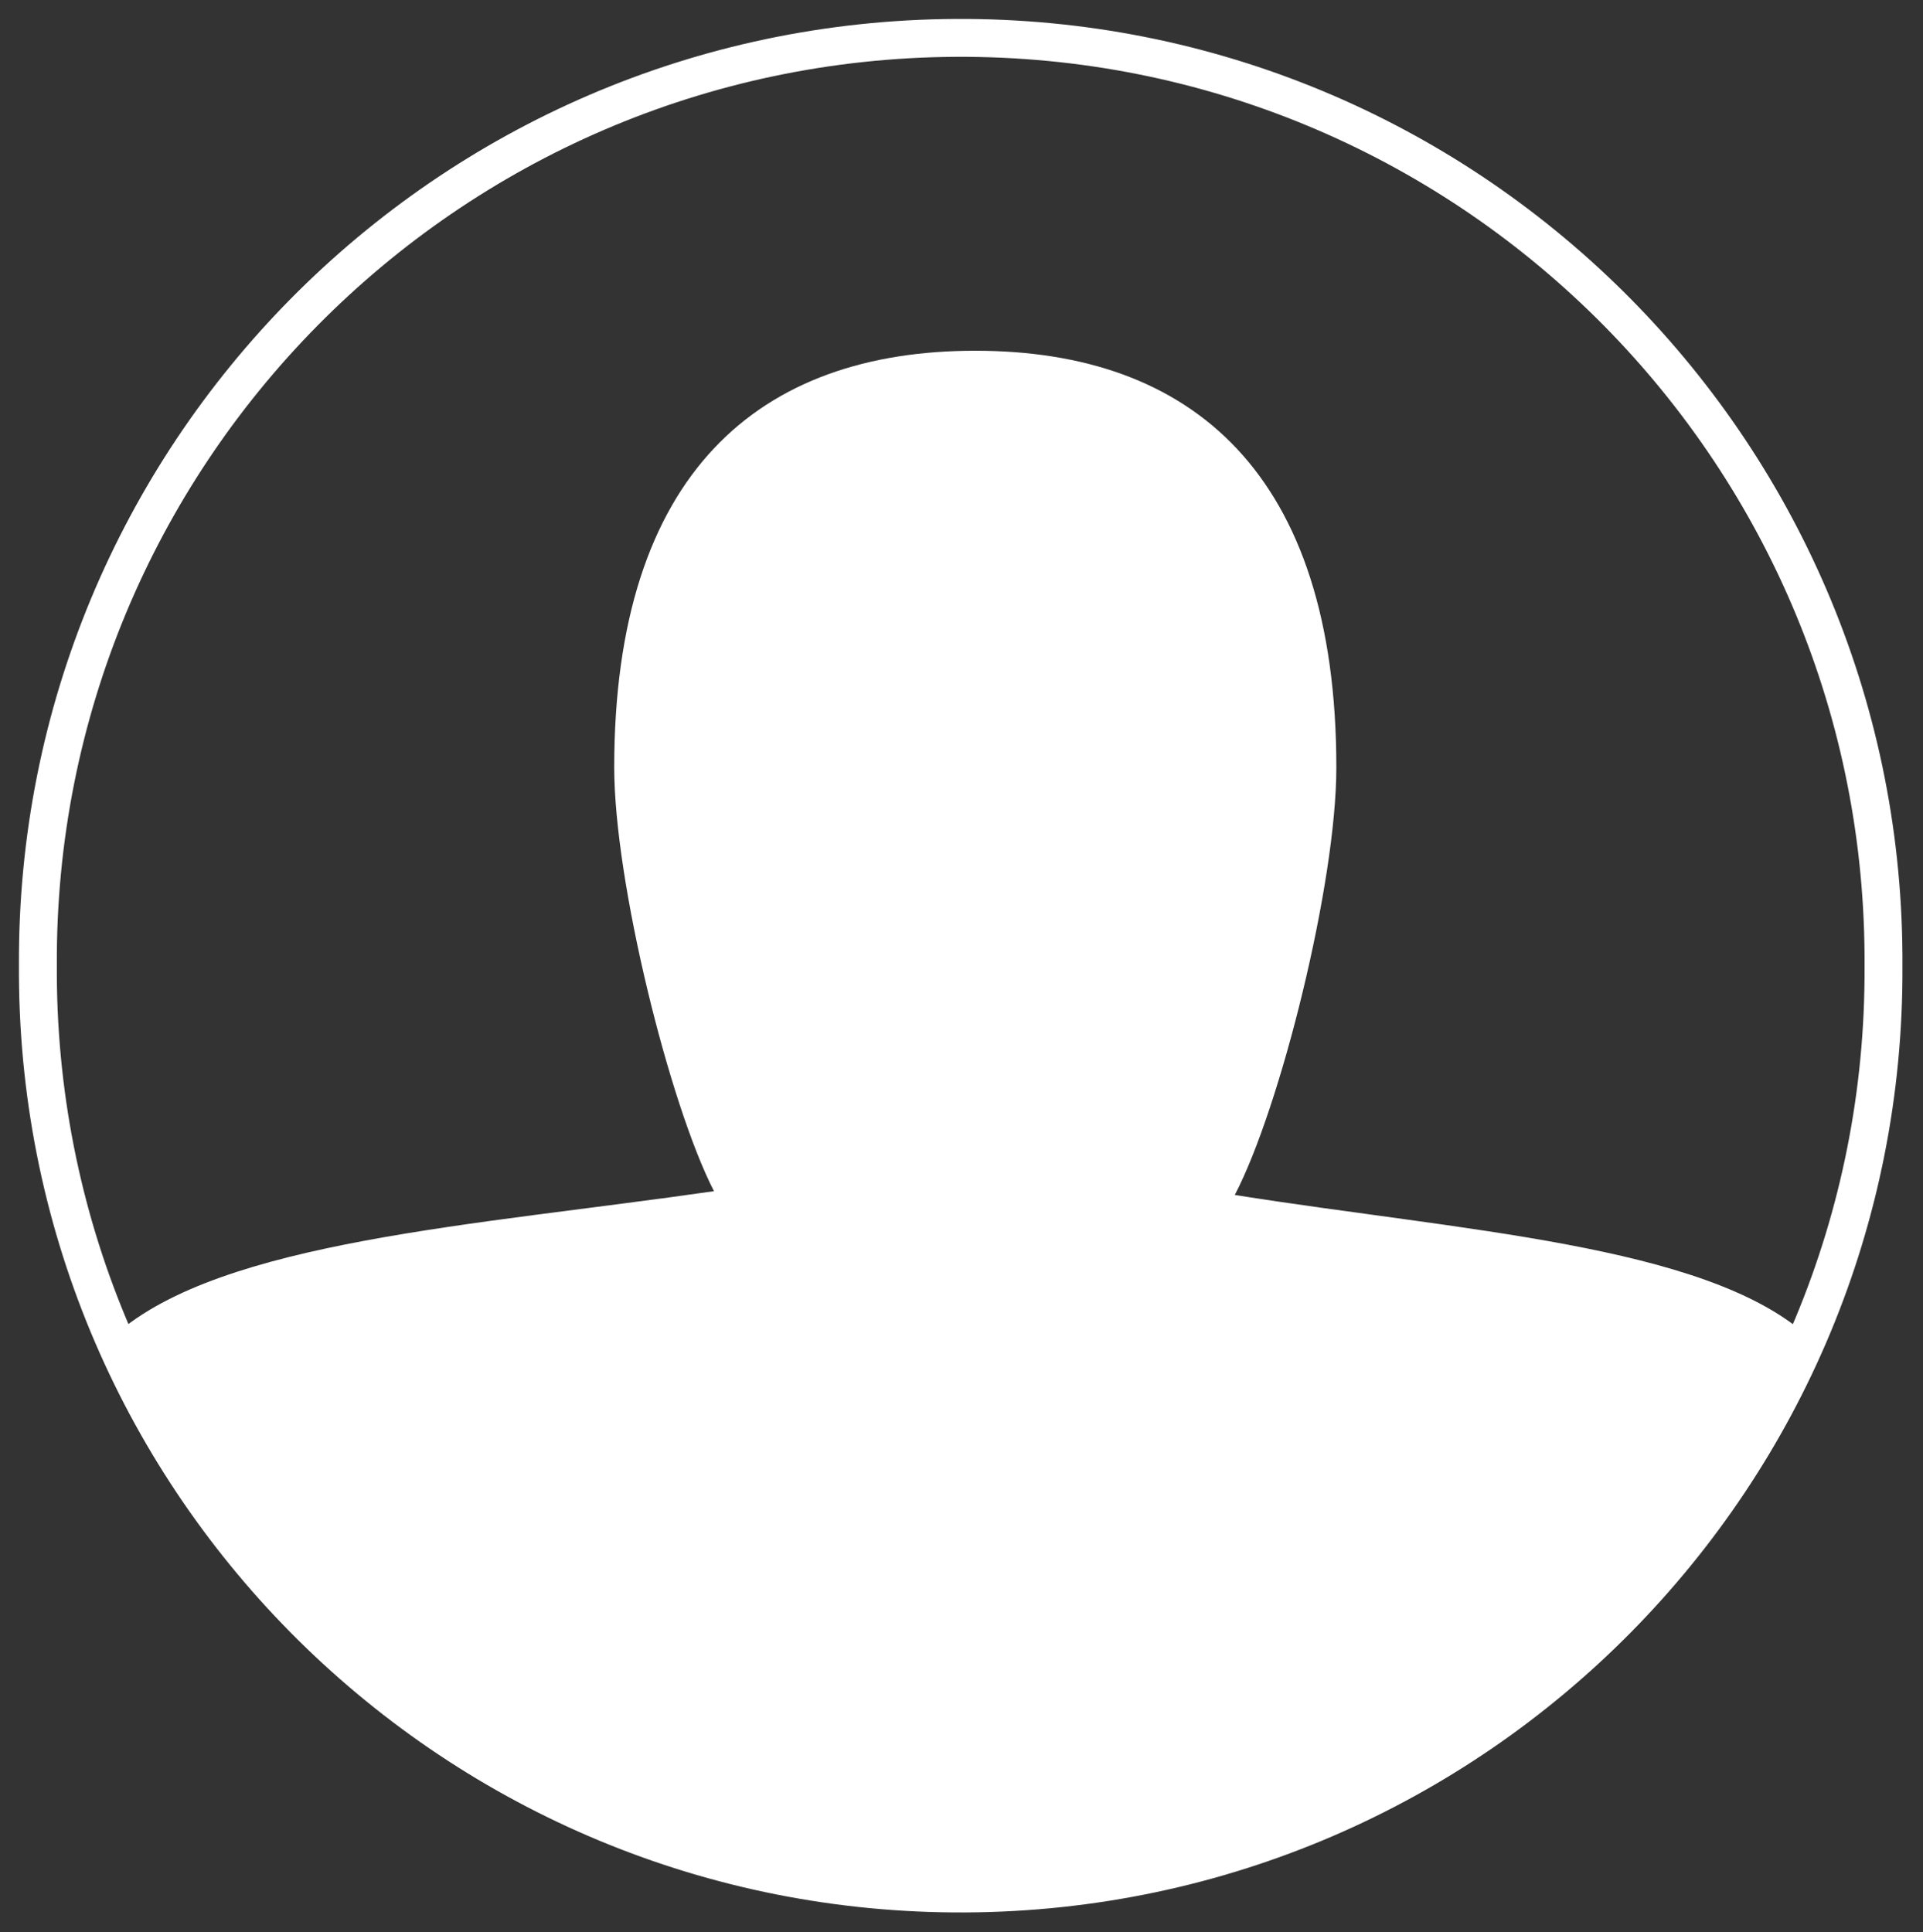<?xml version="1.0" encoding="UTF-8" standalone="no"?>
<!DOCTYPE svg PUBLIC "-//W3C//DTD SVG 1.1//EN" "http://www.w3.org/Graphics/SVG/1.1/DTD/svg11.dtd">
<svg version="1.1" xmlns="http://www.w3.org/2000/svg" xmlns:xlink="http://www.w3.org/1999/xlink" preserveAspectRatio="xMidYMid meet" viewBox="0 0 203 204" width="609" height="612"><rect x="0" y="0" width="203" height="204" fill="#333333" stroke="none"/><defs><path d="M64.84 81.03C64.84 93.07 70.67 116.6 75.37 125.76C50.16 129.4 23.44 130.99 12.14 140.93C13.25 143.47 14.45 145.95 15.76 148.37C17.26 151.13 18.89 153.8 20.64 156.39C22.39 158.98 24.26 161.52 26.25 163.93C28.23 166.33 30.32 168.63 32.53 170.83C34.73 173.04 37.03 175.13 39.43 177.11C41.84 179.1 44.38 180.97 46.97 182.72C49.56 184.47 52.23 186.1 54.99 187.6C57.75 189.1 60.58 190.47 63.49 191.7C66.4 192.93 69.38 194.04 72.43 194.99C75.48 195.94 78.63 196.75 81.8 197.4C84.97 198.05 88.19 198.52 91.46 198.85C94.73 199.19 98.05 199.35 101.41 199.35C104.77 199.35 108.09 199.2 111.36 198.86C114.64 198.53 117.85 198.06 121.02 197.41C124.19 196.77 127.34 195.95 130.4 195C133.45 194.05 136.42 192.95 139.33 191.71C142.25 190.48 145.07 189.11 147.83 187.61C150.59 186.11 153.26 184.48 155.85 182.73C158.44 180.98 160.98 179.11 163.39 177.13C165.8 175.14 168.09 173.05 170.3 170.84C172.5 168.64 174.59 166.34 176.58 163.94C178.56 161.53 180.43 158.99 182.18 156.4C183.93 153.81 185.56 151.14 187.06 148.38C188.37 145.96 189.57 143.48 190.68 140.94C179.81 131.38 154.25 129.96 130.35 126.16C135.17 116.93 141.07 93.25 141.07 81.04C141.07 49.9 125.73 37.03 102.96 37.03C80.19 37.02 64.84 49.89 64.84 81.03Z" id="cI7Rf1Ug3"></path><path d="M101.96 199.91C48.16 200.21 4.3 156.85 4 103.05C4 102.68 4 102.32 4 101.96C3.7 48.16 47.07 4.3 100.87 4C154.67 3.7 198.52 47.07 198.83 100.86C198.83 101.23 198.83 101.59 198.83 101.96C199.13 155.75 155.76 199.61 101.96 199.91Z" id="a25gaURpW"></path></defs><g><g><g><use xlink:href="#cI7Rf1Ug3" opacity="1" fill="#ffffff" fill-opacity="1"></use><g><use xlink:href="#cI7Rf1Ug3" opacity="1" fill-opacity="0" stroke="#000000" stroke-width="1" stroke-opacity="0"></use></g></g><g><use xlink:href="#a25gaURpW" opacity="1" fill="#000000" fill-opacity="0"></use><g><use xlink:href="#a25gaURpW" opacity="1" fill-opacity="0" stroke="#ffffff" stroke-width="4" stroke-opacity="1"></use></g></g></g></g></svg>
